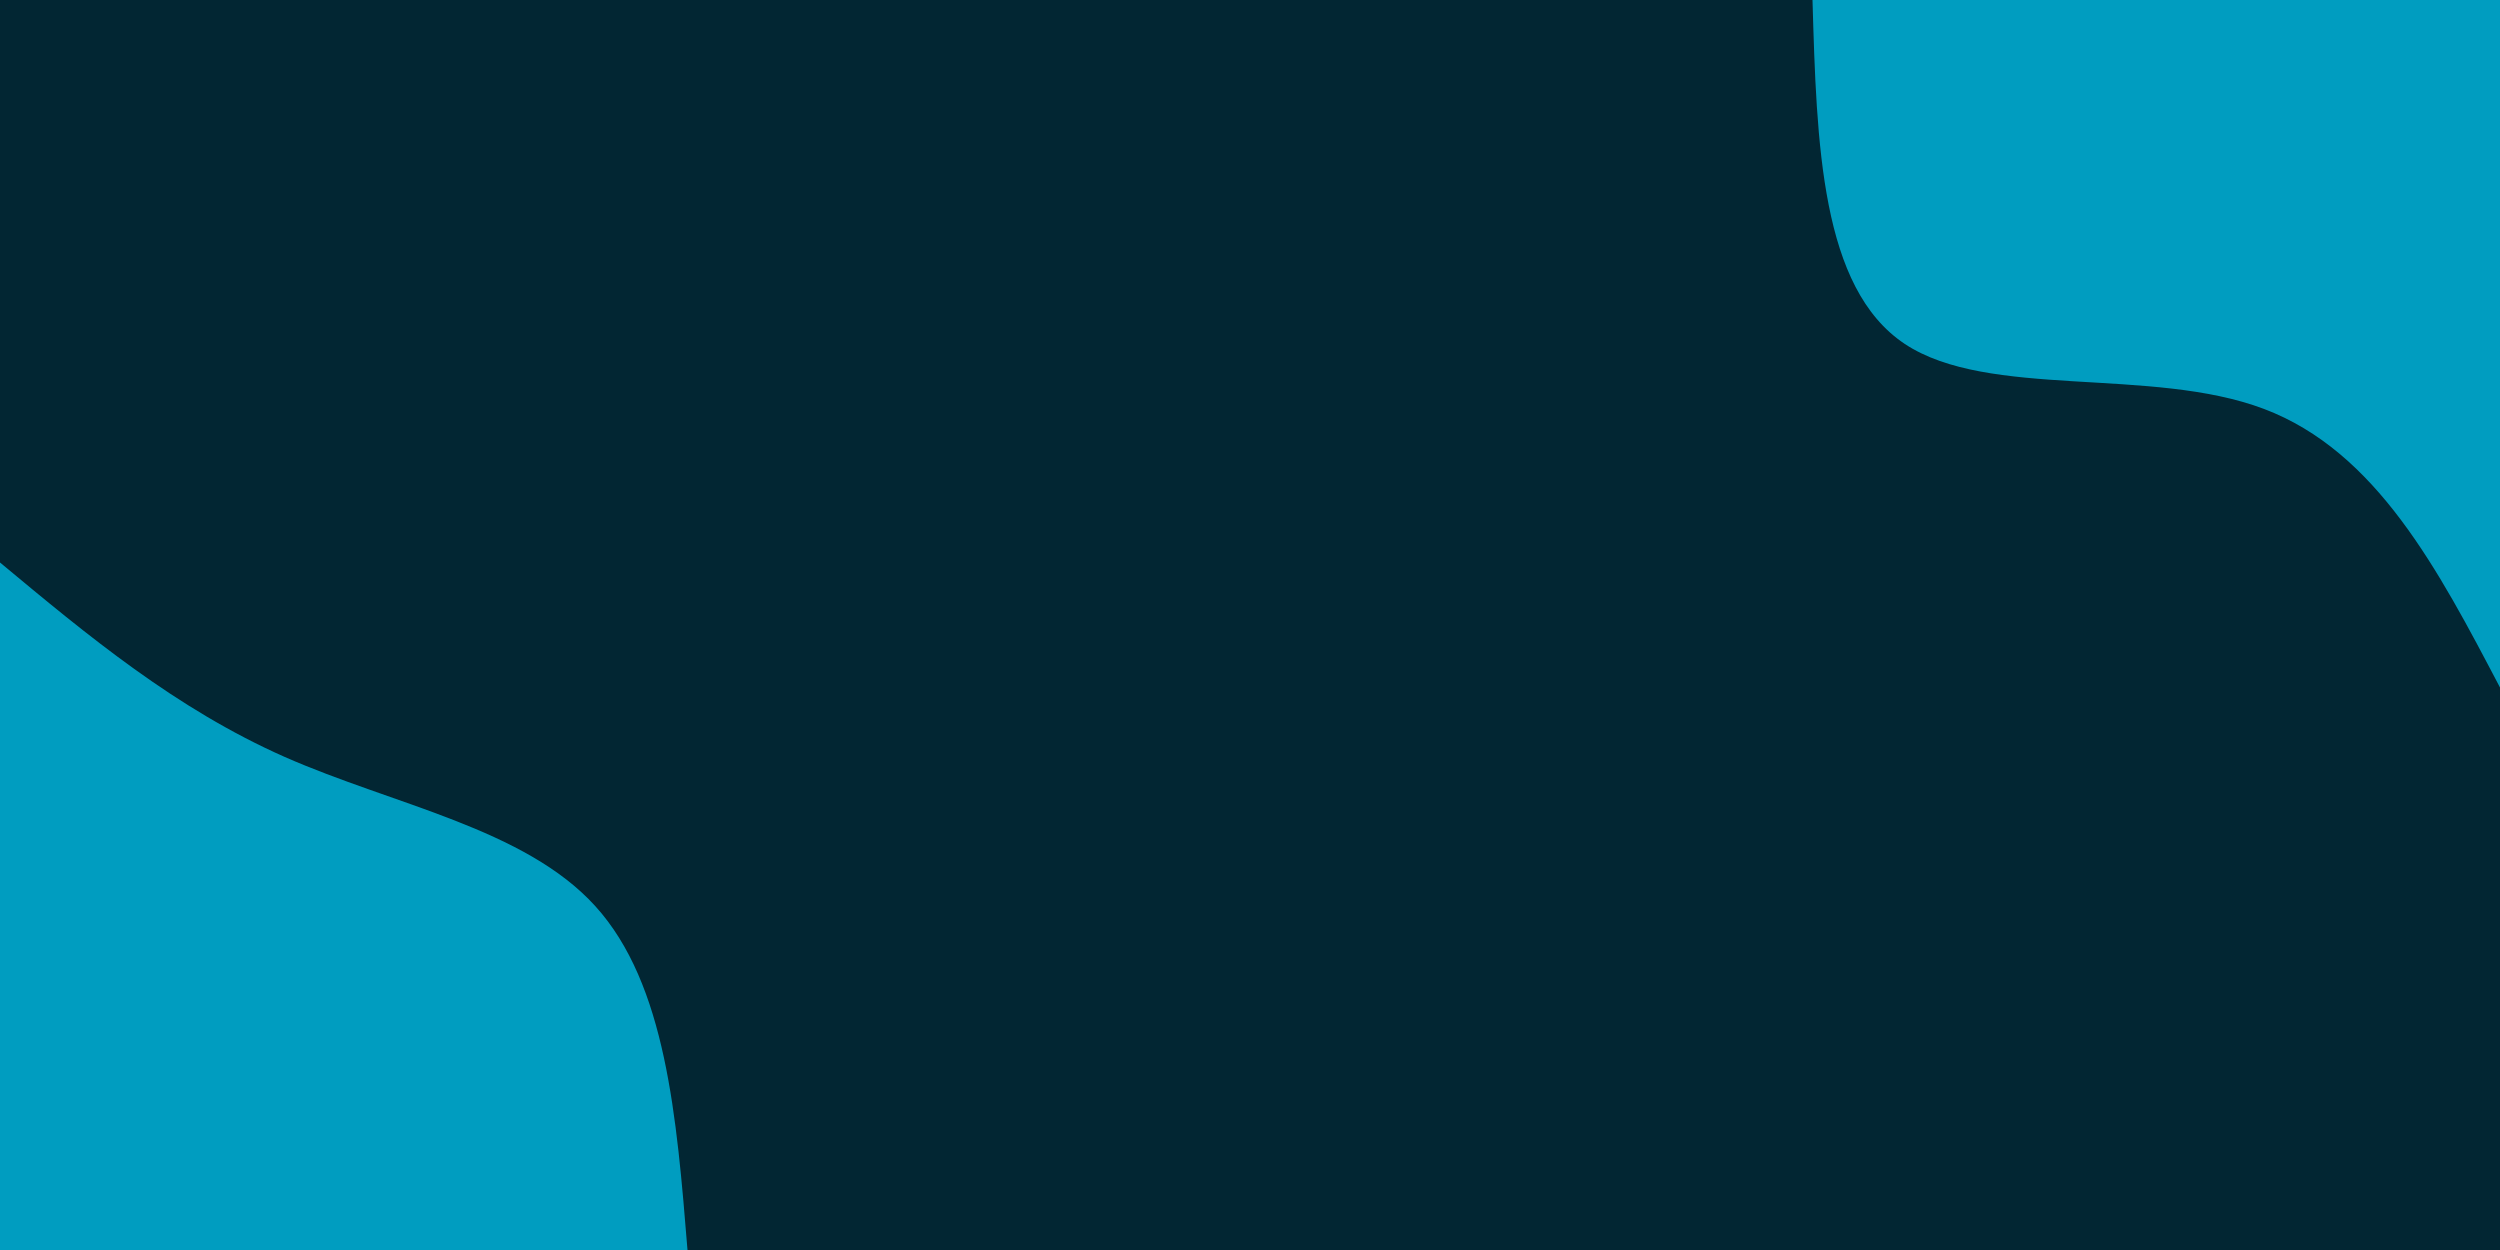 <svg id="visual" viewBox="0 0 900 450" width="900" height="450" xmlns="http://www.w3.org/2000/svg" xmlns:xlink="http://www.w3.org/1999/xlink" version="1.1"><rect x="0" y="0" width="900" height="450" fill="#022633"></rect><defs><linearGradient id="grad1_0" x1="50%" y1="0%" x2="100%" y2="100%"><stop offset="10%" stop-color="#022633" stop-opacity="1"></stop><stop offset="90%" stop-color="#022633" stop-opacity="1"></stop></linearGradient></defs><defs><linearGradient id="grad2_0" x1="0%" y1="0%" x2="50%" y2="100%"><stop offset="10%" stop-color="#022633" stop-opacity="1"></stop><stop offset="90%" stop-color="#022633" stop-opacity="1"></stop></linearGradient></defs><g transform="translate(900, 0)"><path d="M0 247.5C-22.3 205 -44.5 162.5 -85 147.2C-125.5 131.9 -184.2 143.8 -214.3 123.8C-244.5 103.7 -246 51.9 -247.5 0L0 0Z" fill="#009dc0"></path></g><g transform="translate(0, 450)"><path d="M0 -247.5C31.6 -221.2 63.2 -194.9 102.5 -177.5C141.8 -160.2 188.9 -151.8 214.3 -123.8C239.8 -95.7 243.6 -47.8 247.5 0L0 0Z" fill="#009dc0"></path></g></svg>